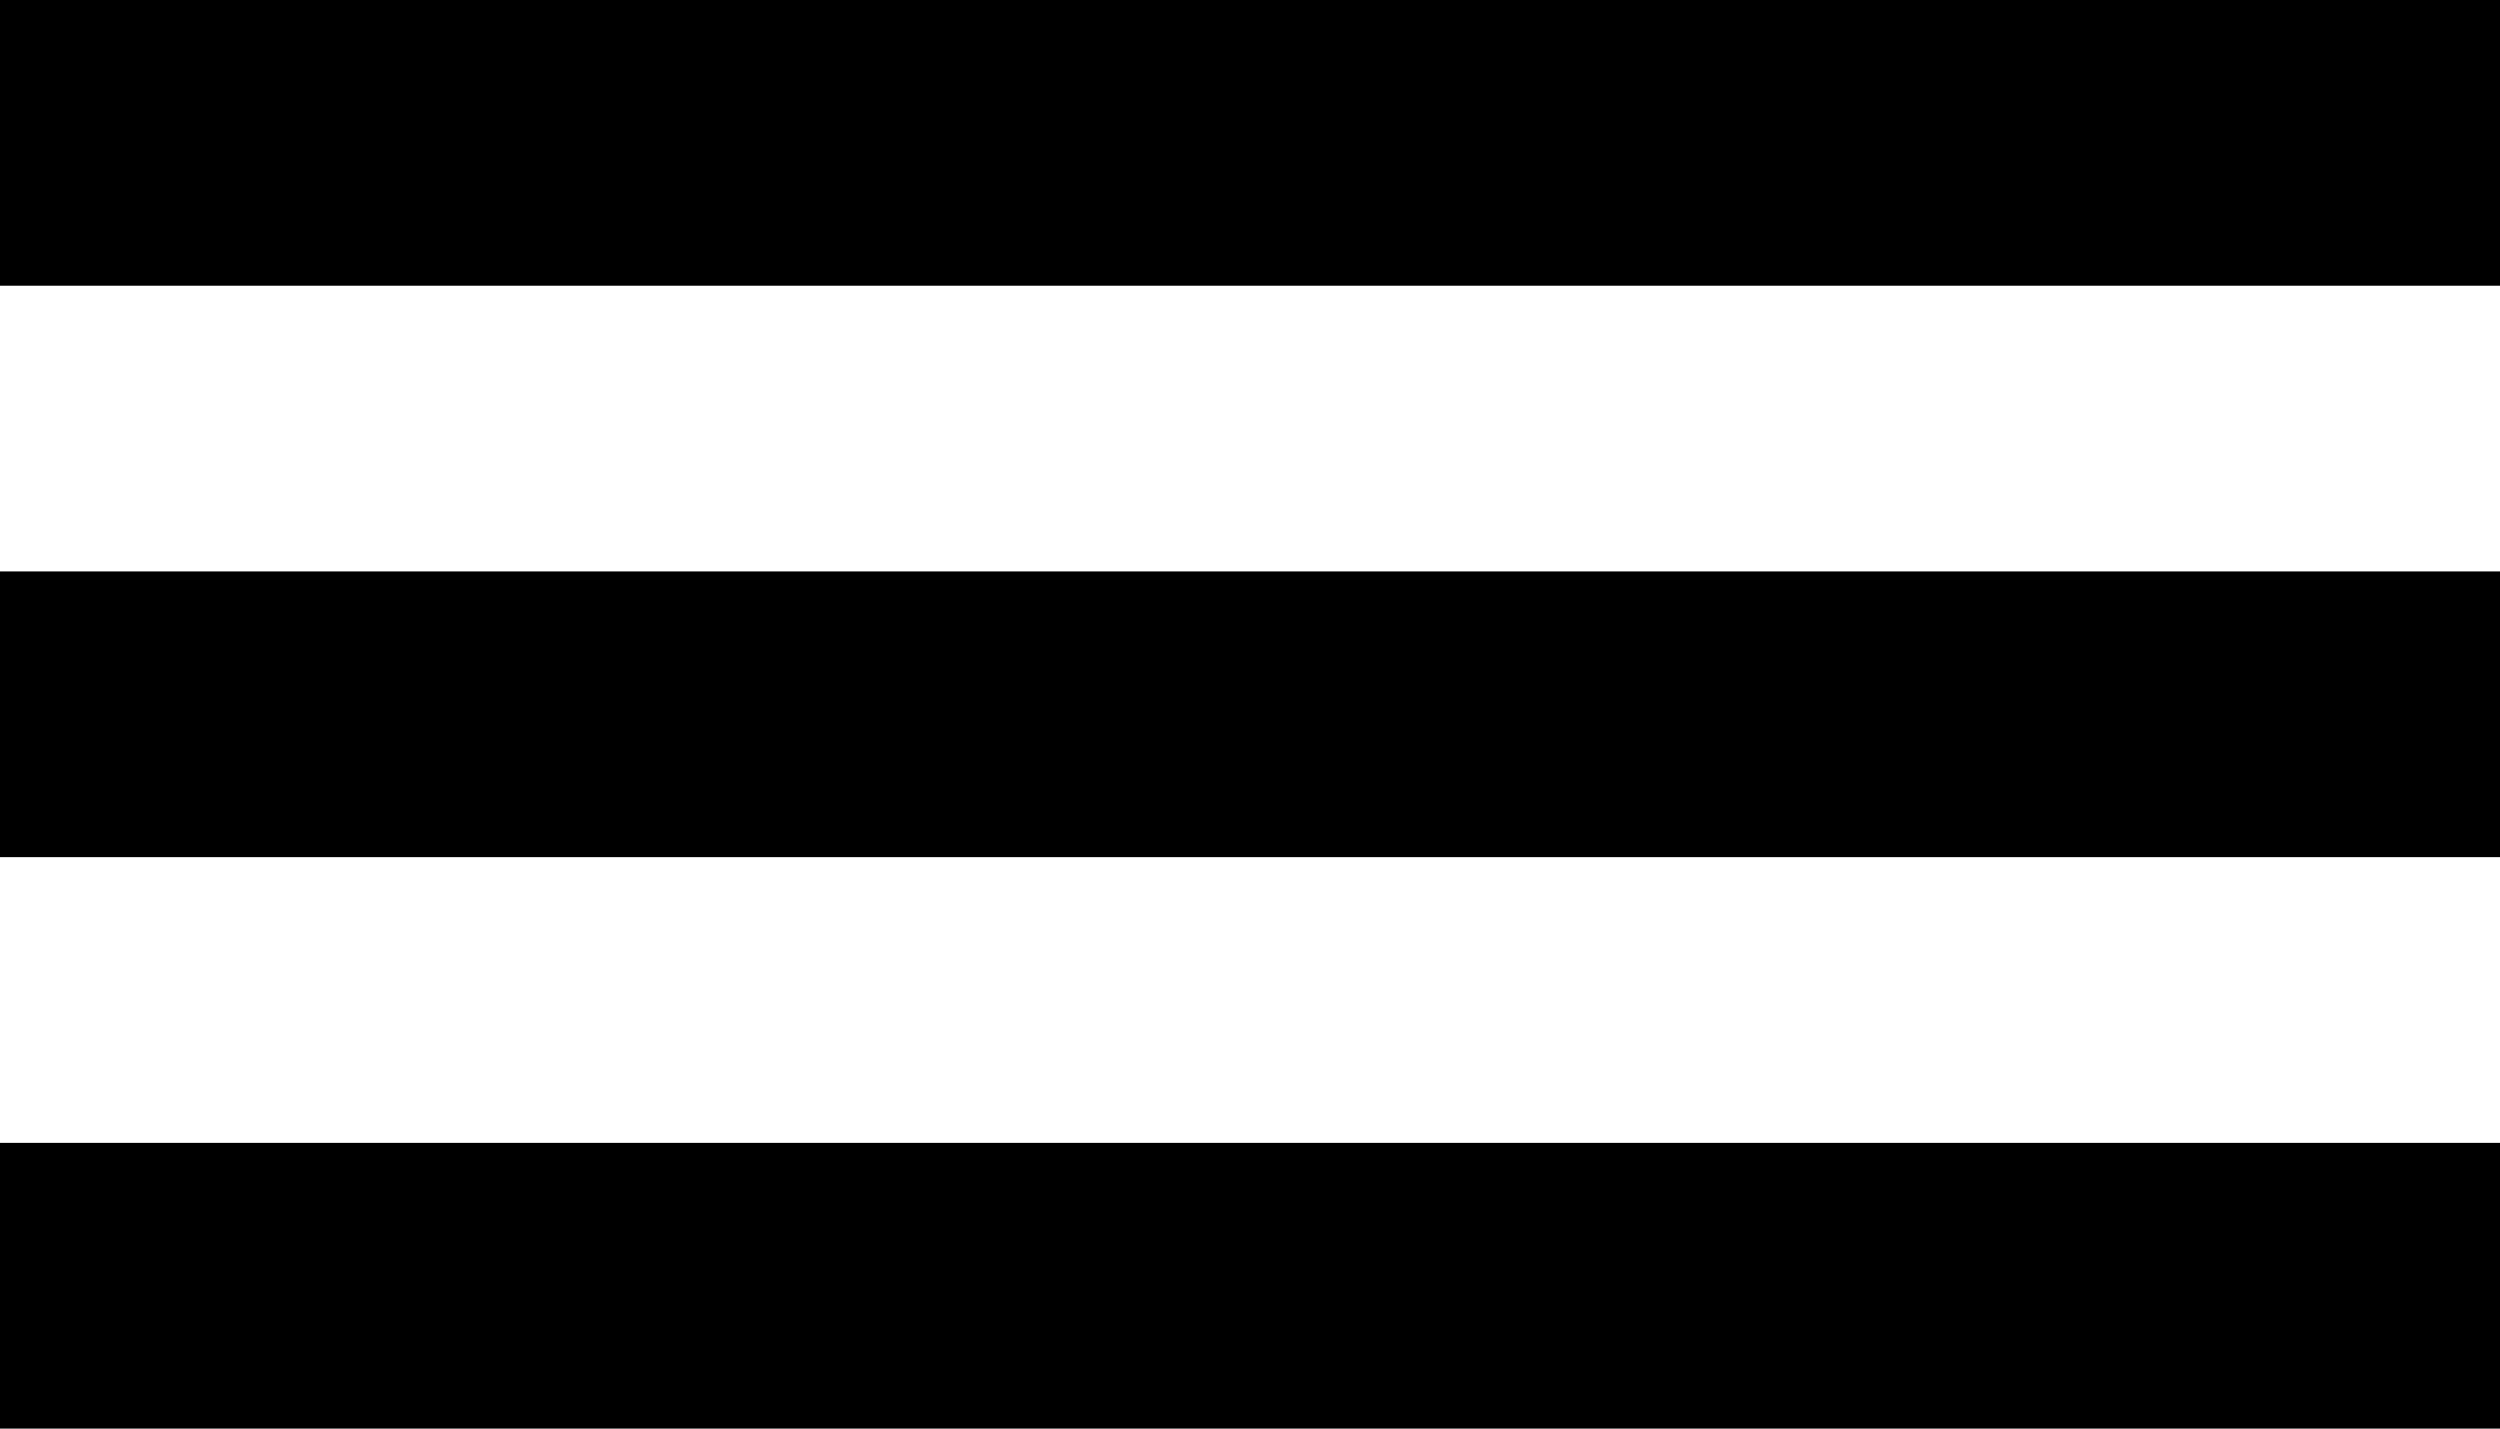 <?xml version="1.0" encoding="UTF-8" standalone="no"?>
<svg width="35px" height="20px" viewBox="0 0 35 20" version="1.1" xmlns="http://www.w3.org/2000/svg" xmlns:xlink="http://www.w3.org/1999/xlink">
    <!-- Generator: Sketch 39.1 (31720) - http://www.bohemiancoding.com/sketch -->
    <title>Group</title>
    <desc>Created with Sketch.</desc>
    <defs></defs>
    <g id="Page-1" stroke="none" stroke-width="1" fill="none" fill-rule="evenodd">
        <g id="Desktop-Copy-17" transform="translate(-880, -101)" fill="#000000">
            <g id="Group" transform="translate(880, 101)">
                <rect id="Rectangle-3" x="0" y="8" width="35" height="4"></rect>
                <rect id="Rectangle-3-Copy-2" x="0" y="16" width="35" height="4"></rect>
                <rect id="Rectangle-3-Copy" x="0" y="0" width="35" height="4"></rect>
            </g>
        </g>
    </g>
</svg>